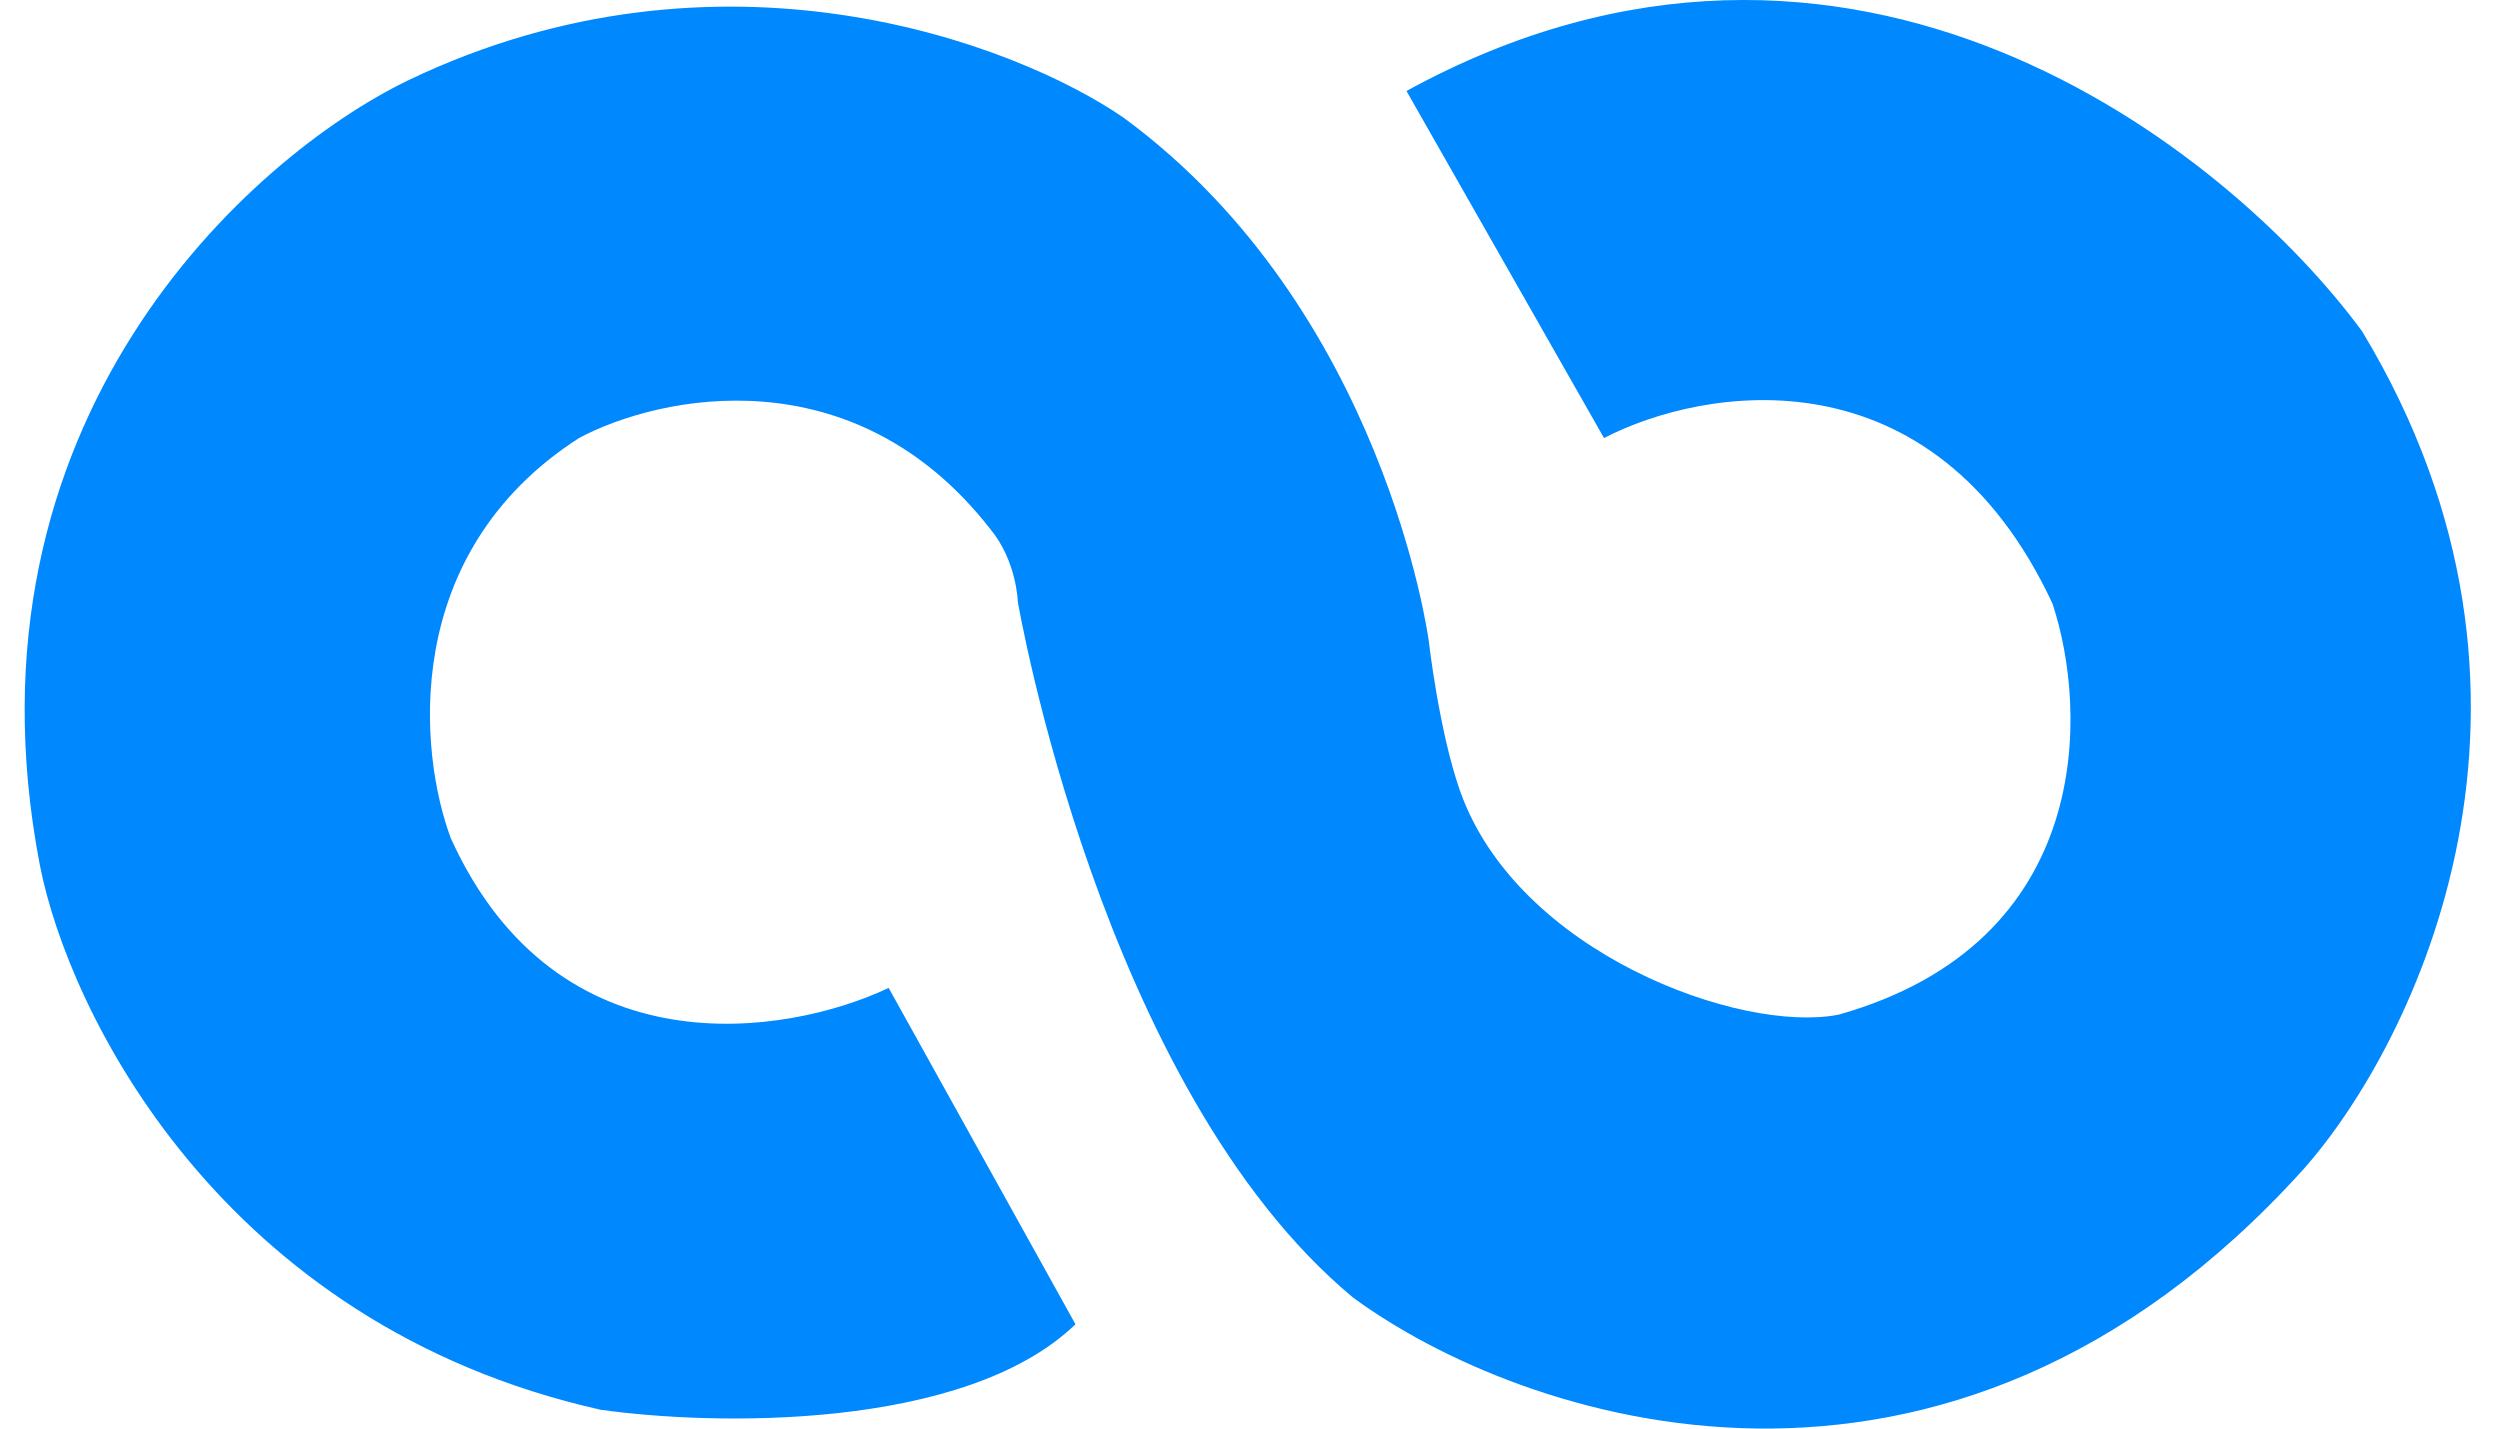<svg width="56" height="32" viewBox="0 0 56 32" fill="none" xmlns="http://www.w3.org/2000/svg">
<path d="M35.93 9.812L31.505 2.038C41.455 -3.415 49.921 3.354 52.91 7.42C57.884 15.648 54.106 23.365 51.594 26.195C43.559 35.093 34.056 31.816 30.309 29.066C24.665 24.378 22.799 13.479 22.799 13.479C22.799 13.479 22.776 12.562 22.178 11.845C19.116 7.922 14.764 8.855 12.97 9.812C8.952 12.395 9.383 16.867 10.1 18.781C12.492 24.043 17.634 23.206 19.906 22.129L24.091 29.664C21.604 32.056 15.96 31.936 13.448 31.577C4.934 29.664 1.53 22.648 0.893 19.379C-1.021 9.429 5.596 3.513 9.144 1.799C16.127 -1.549 22.736 0.962 25.168 2.636C31.027 6.941 32.004 14.356 32.004 14.356C32.004 14.356 32.235 16.376 32.701 17.705C33.976 21.34 38.999 23.166 41.191 22.727C46.931 21.101 46.772 15.911 45.975 13.519C43.296 7.779 38.162 8.656 35.93 9.812Z" fill="#0088FF"/>
</svg>

